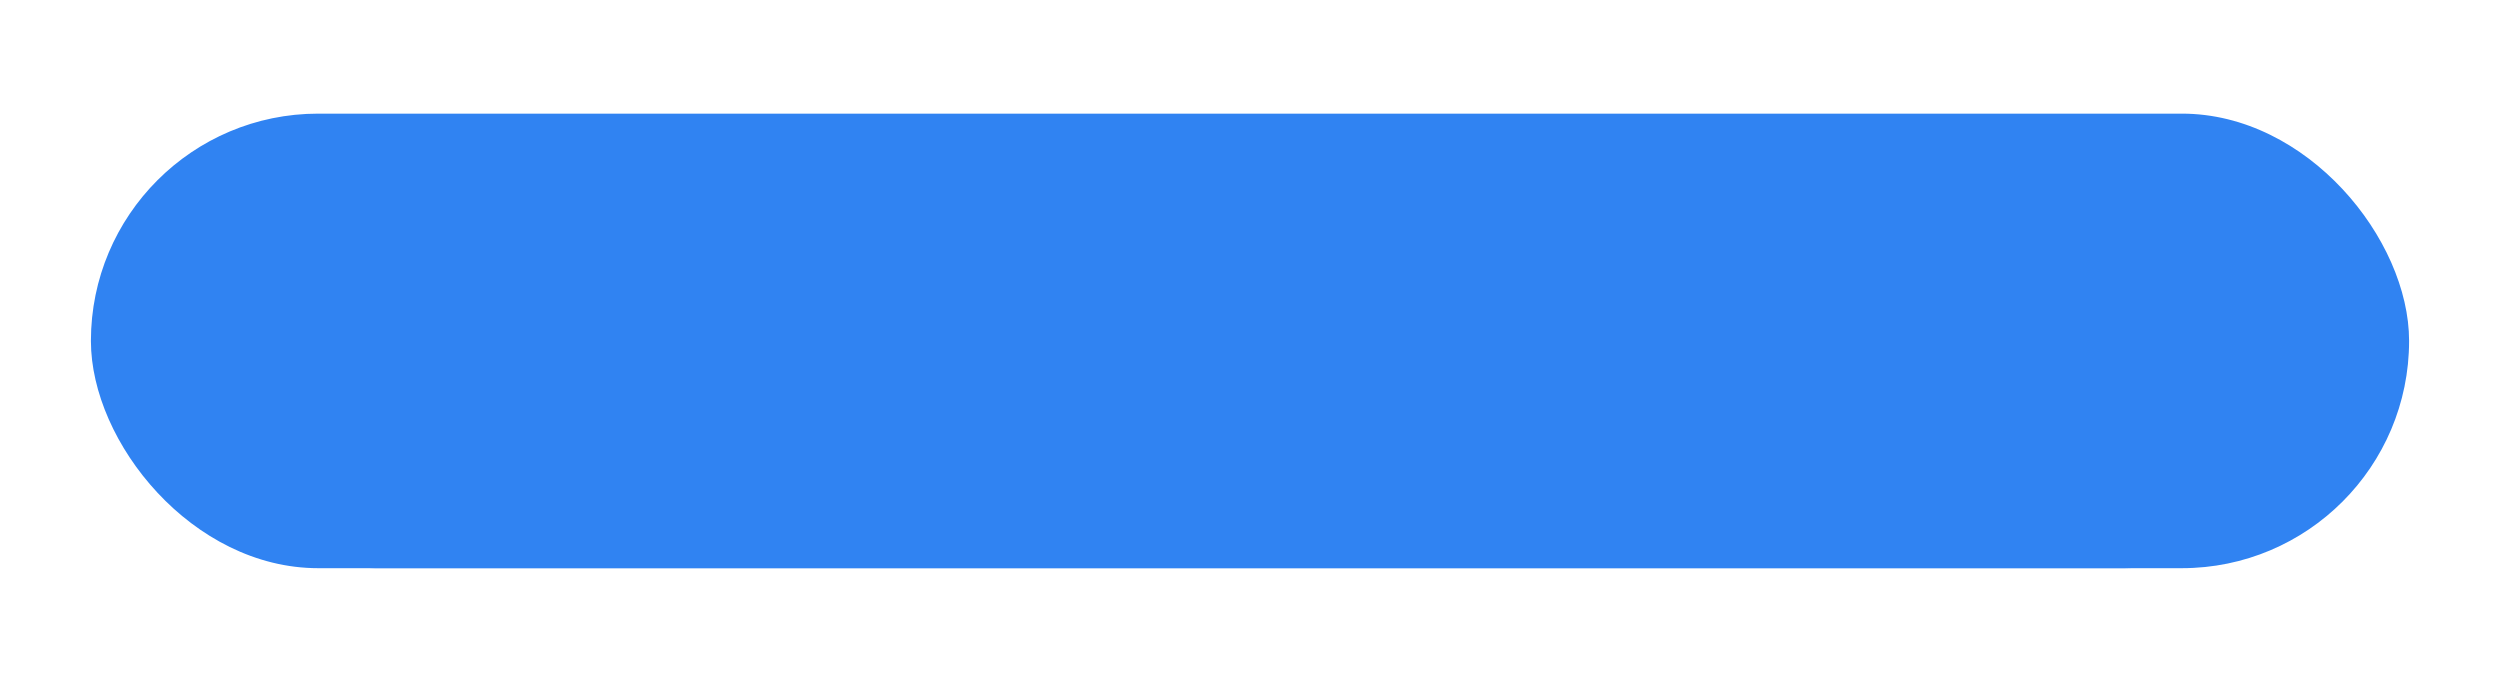 <svg xmlns="http://www.w3.org/2000/svg" xmlns:xlink="http://www.w3.org/1999/xlink" width="220" height="60" viewBox="0 0 220 60"><defs><style>.a{fill:none;}.b{clip-path:url(#a);}.c,.d{fill:#3083f2;}.c{opacity:0.8;}.e{filter:url(#b);}</style><clipPath id="a"><rect class="a" width="220" height="60"/></clipPath><filter id="b" x="3" y="5" width="214" height="60" filterUnits="userSpaceOnUse"><feOffset input="SourceAlpha"/><feGaussianBlur stdDeviation="5" result="c"/><feFlood flood-color="#3083f2"/><feComposite operator="in" in2="c"/><feComposite in="SourceGraphic"/></filter></defs><g class="b"><g class="e" transform="matrix(1, 0, 0, 1, 0, 0)"><rect class="c" width="184" height="30" rx="15" transform="translate(18 20)"/></g><rect class="d" width="204" height="40" rx="20" transform="translate(8 10)"/></g></svg>